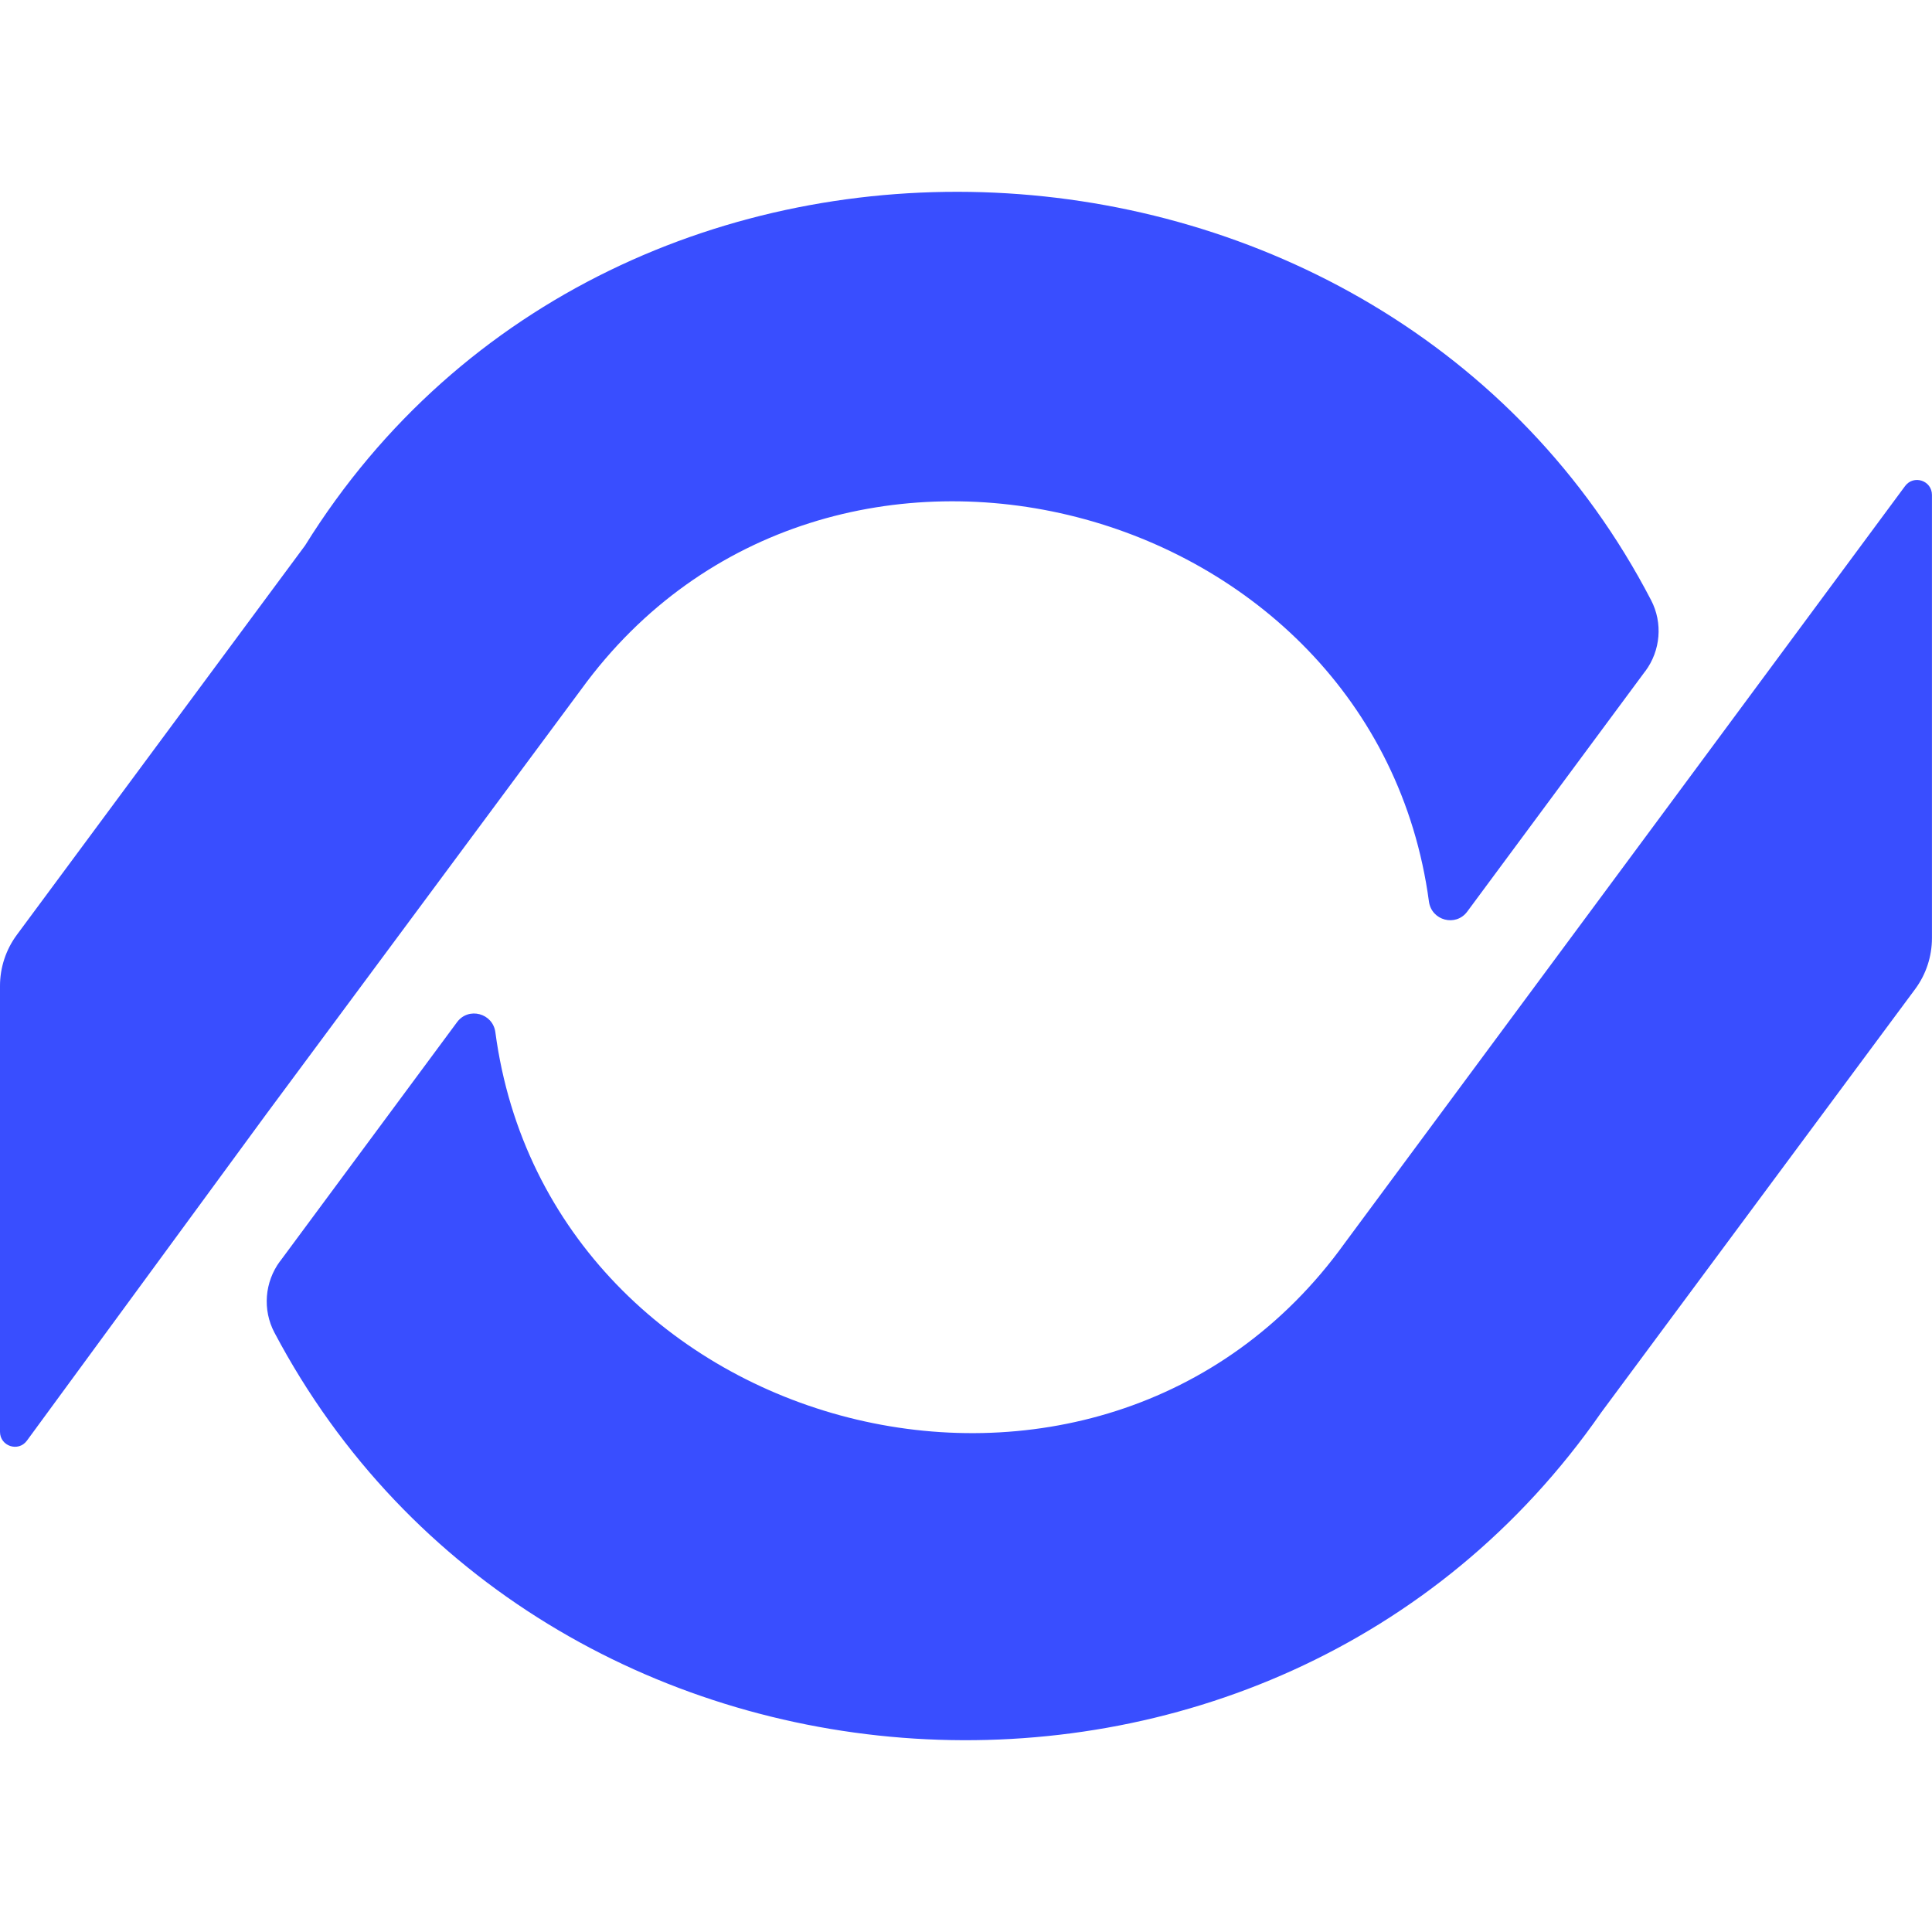 <svg width="544" height="544" viewBox="0 0 544 544" fill="none" xmlns="http://www.w3.org/2000/svg">
<g clip-path="url(#clip0_5_53)">
<path d="M78.846 355.155L128.693 287.811C131.922 283.452 138.766 285.264 139.483 290.659C154.693 404.961 309.744 445.876 378.632 350.033L468.168 229.114L536.424 136.852C538.835 133.601 543.986 135.299 543.986 139.356V264.145C543.986 269.324 542.321 274.374 539.236 278.532L468.153 374.389L450.877 397.696C358.415 530.887 152.196 516.932 77.267 375.209C73.881 368.793 74.513 360.981 78.832 355.14L78.846 355.155Z" fill="#394EFF"/>
<path d="M463.275 188.961L413.14 256.678C409.912 261.037 403.082 259.225 402.35 253.844C387.012 139.96 232.792 98.987 163.661 194.097L74.957 313.735L7.576 405.651C5.18 408.932 0 407.22 0 403.163V277.611C0 272.432 1.664 267.396 4.735 263.239L74.957 168.373L85.891 153.613C173.504 12.624 389.881 24.508 464.91 169.006C468.239 175.408 467.579 183.177 463.289 188.975L463.275 188.961Z" fill="#394EFF"/>
</g>
<defs>
<clipPath id="clip0_5_53">
<rect width="544" height="436" fill="white" transform="translate(0 54)"/>
</clipPath>
</defs>
</svg>
